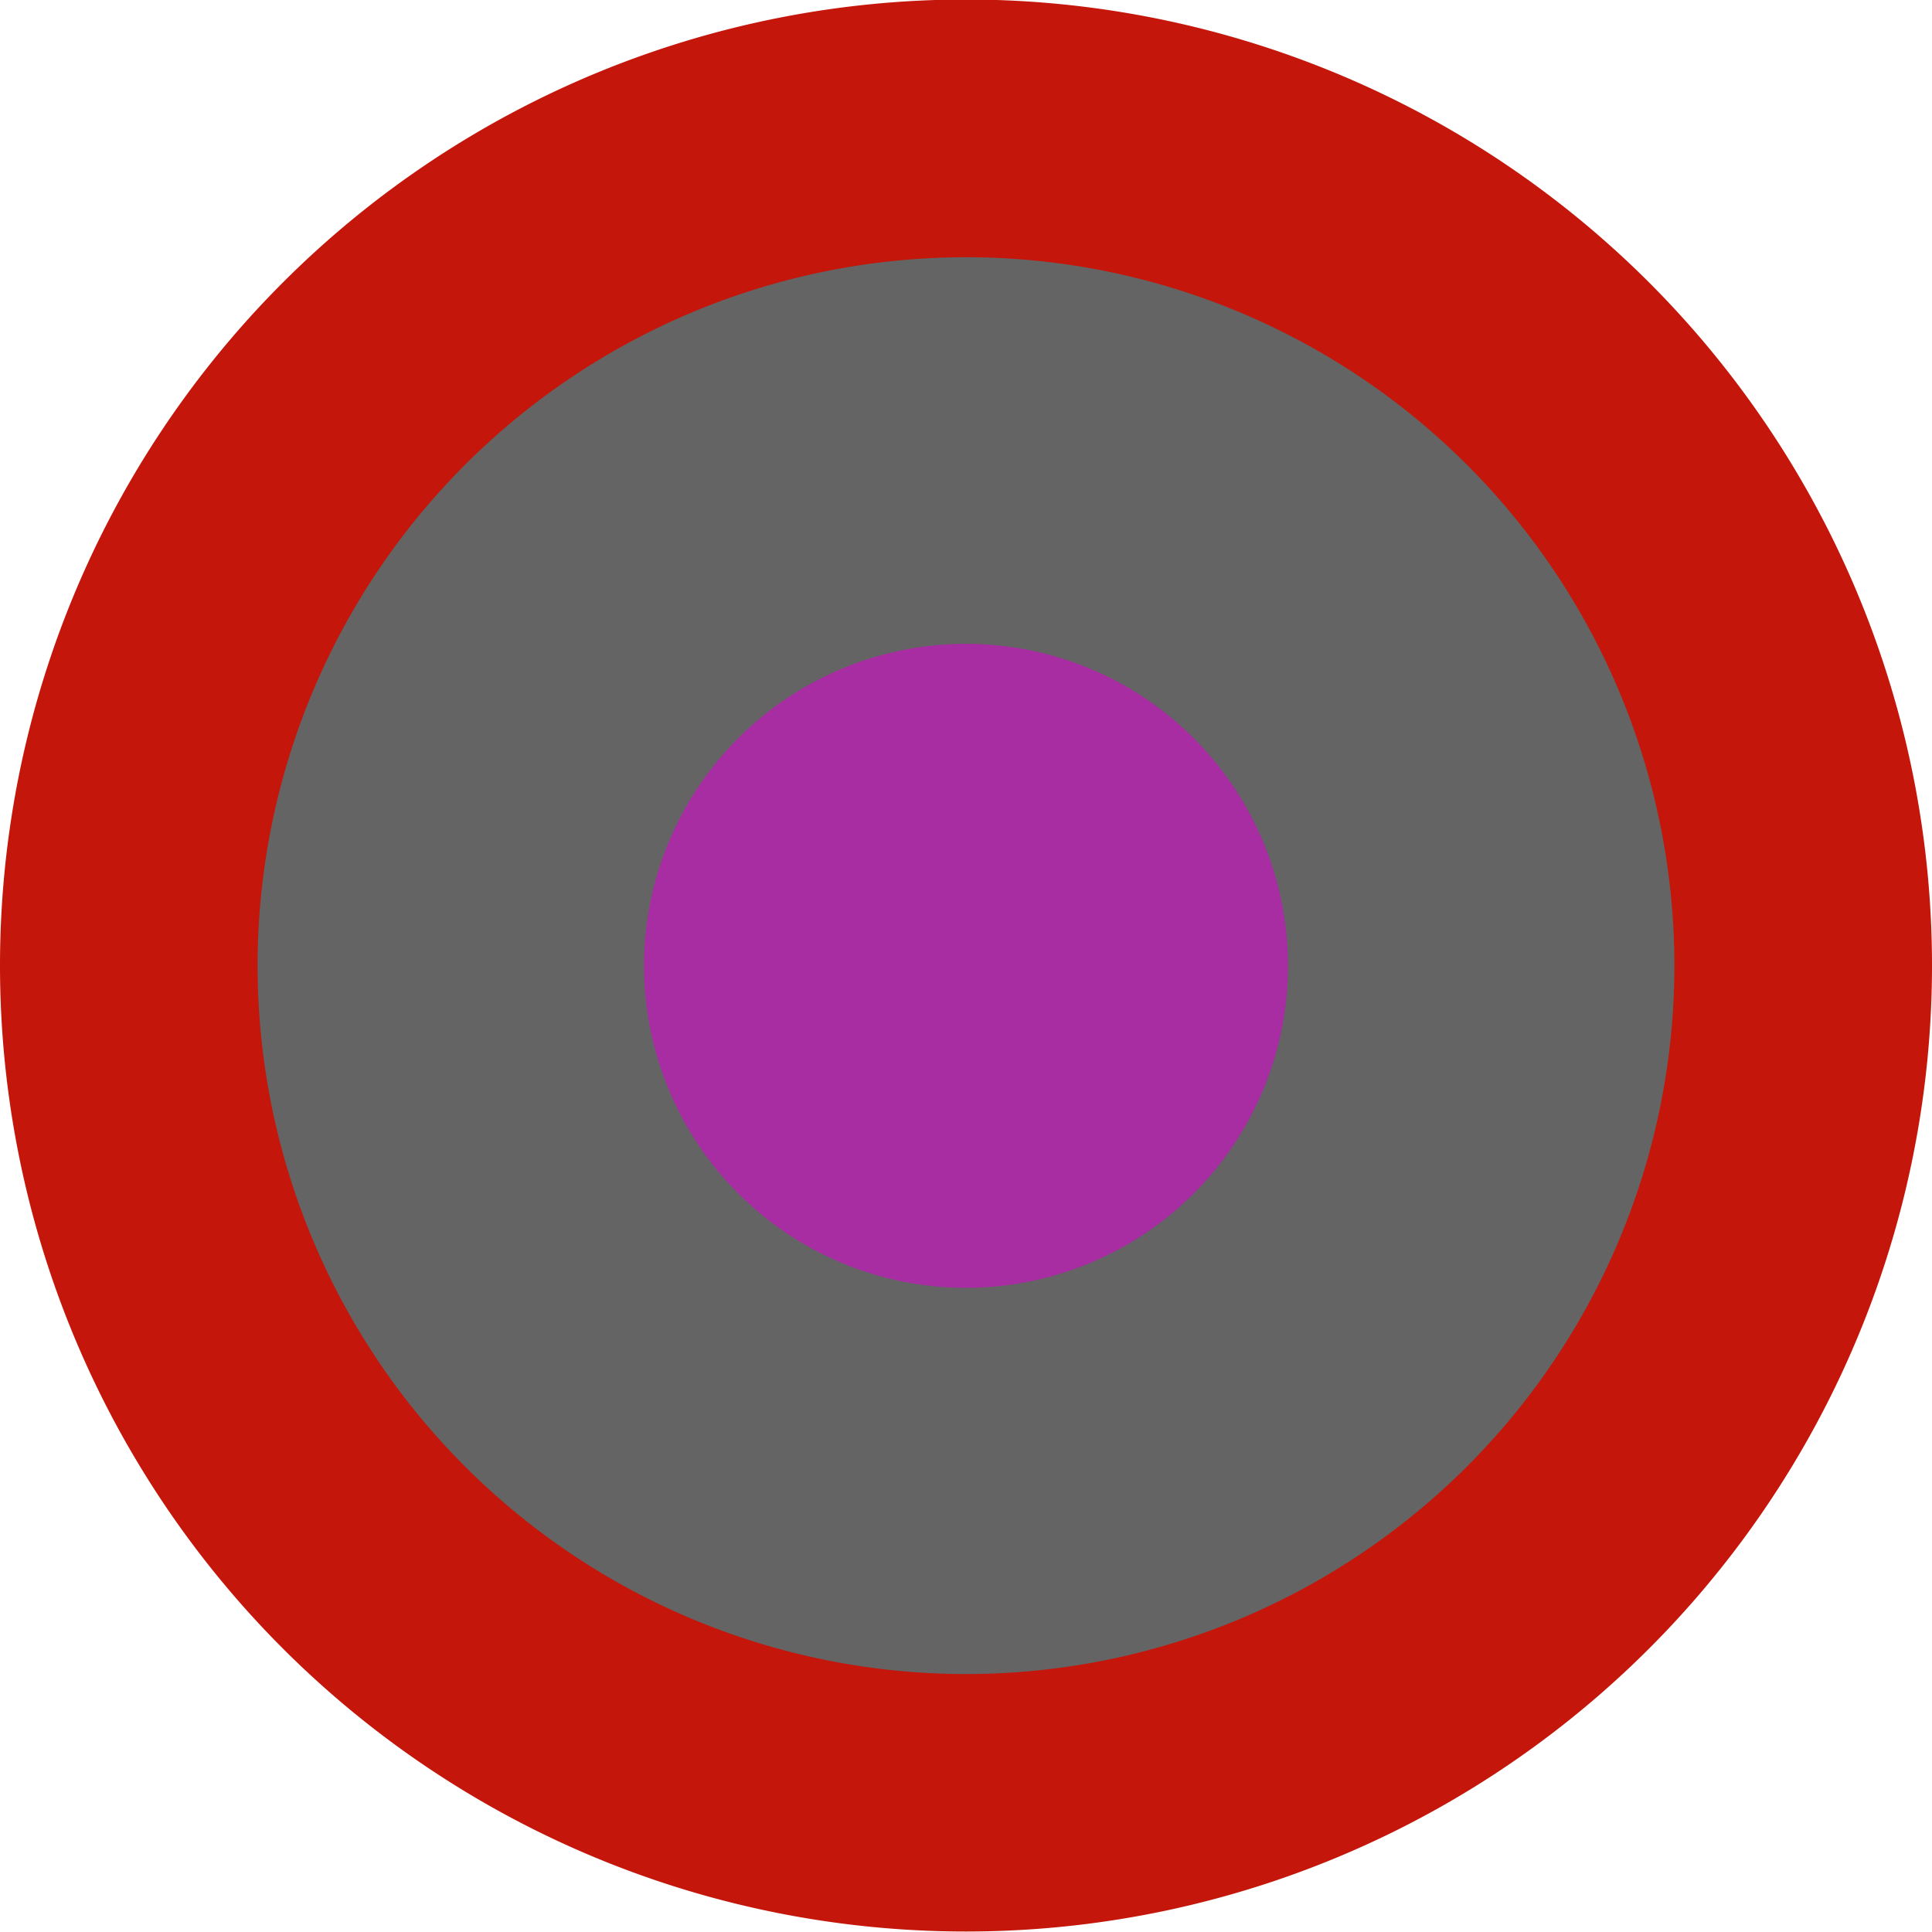 <svg version="1.1" xmlns="http://www.w3.org/2000/svg" xmlns:xlink="http://www.w3.org/1999/xlink" width="600" height="600"><defs/><g><path fill="#c4160a" stroke="none" paint-order="stroke fill markers" d=" M 600 300 A 300 300 0 1 1 600 299.7"/><path fill="rgb(100, 100, 100)" stroke="none" paint-order="stroke fill markers" d=" M 520 300 A 220 220 0 1 1 520 299.78"/><path fill="#a82ca2" stroke="none" paint-order="stroke fill markers" d=" M 400 300 A 100 100 0 1 1 400 299.9"/></g></svg>